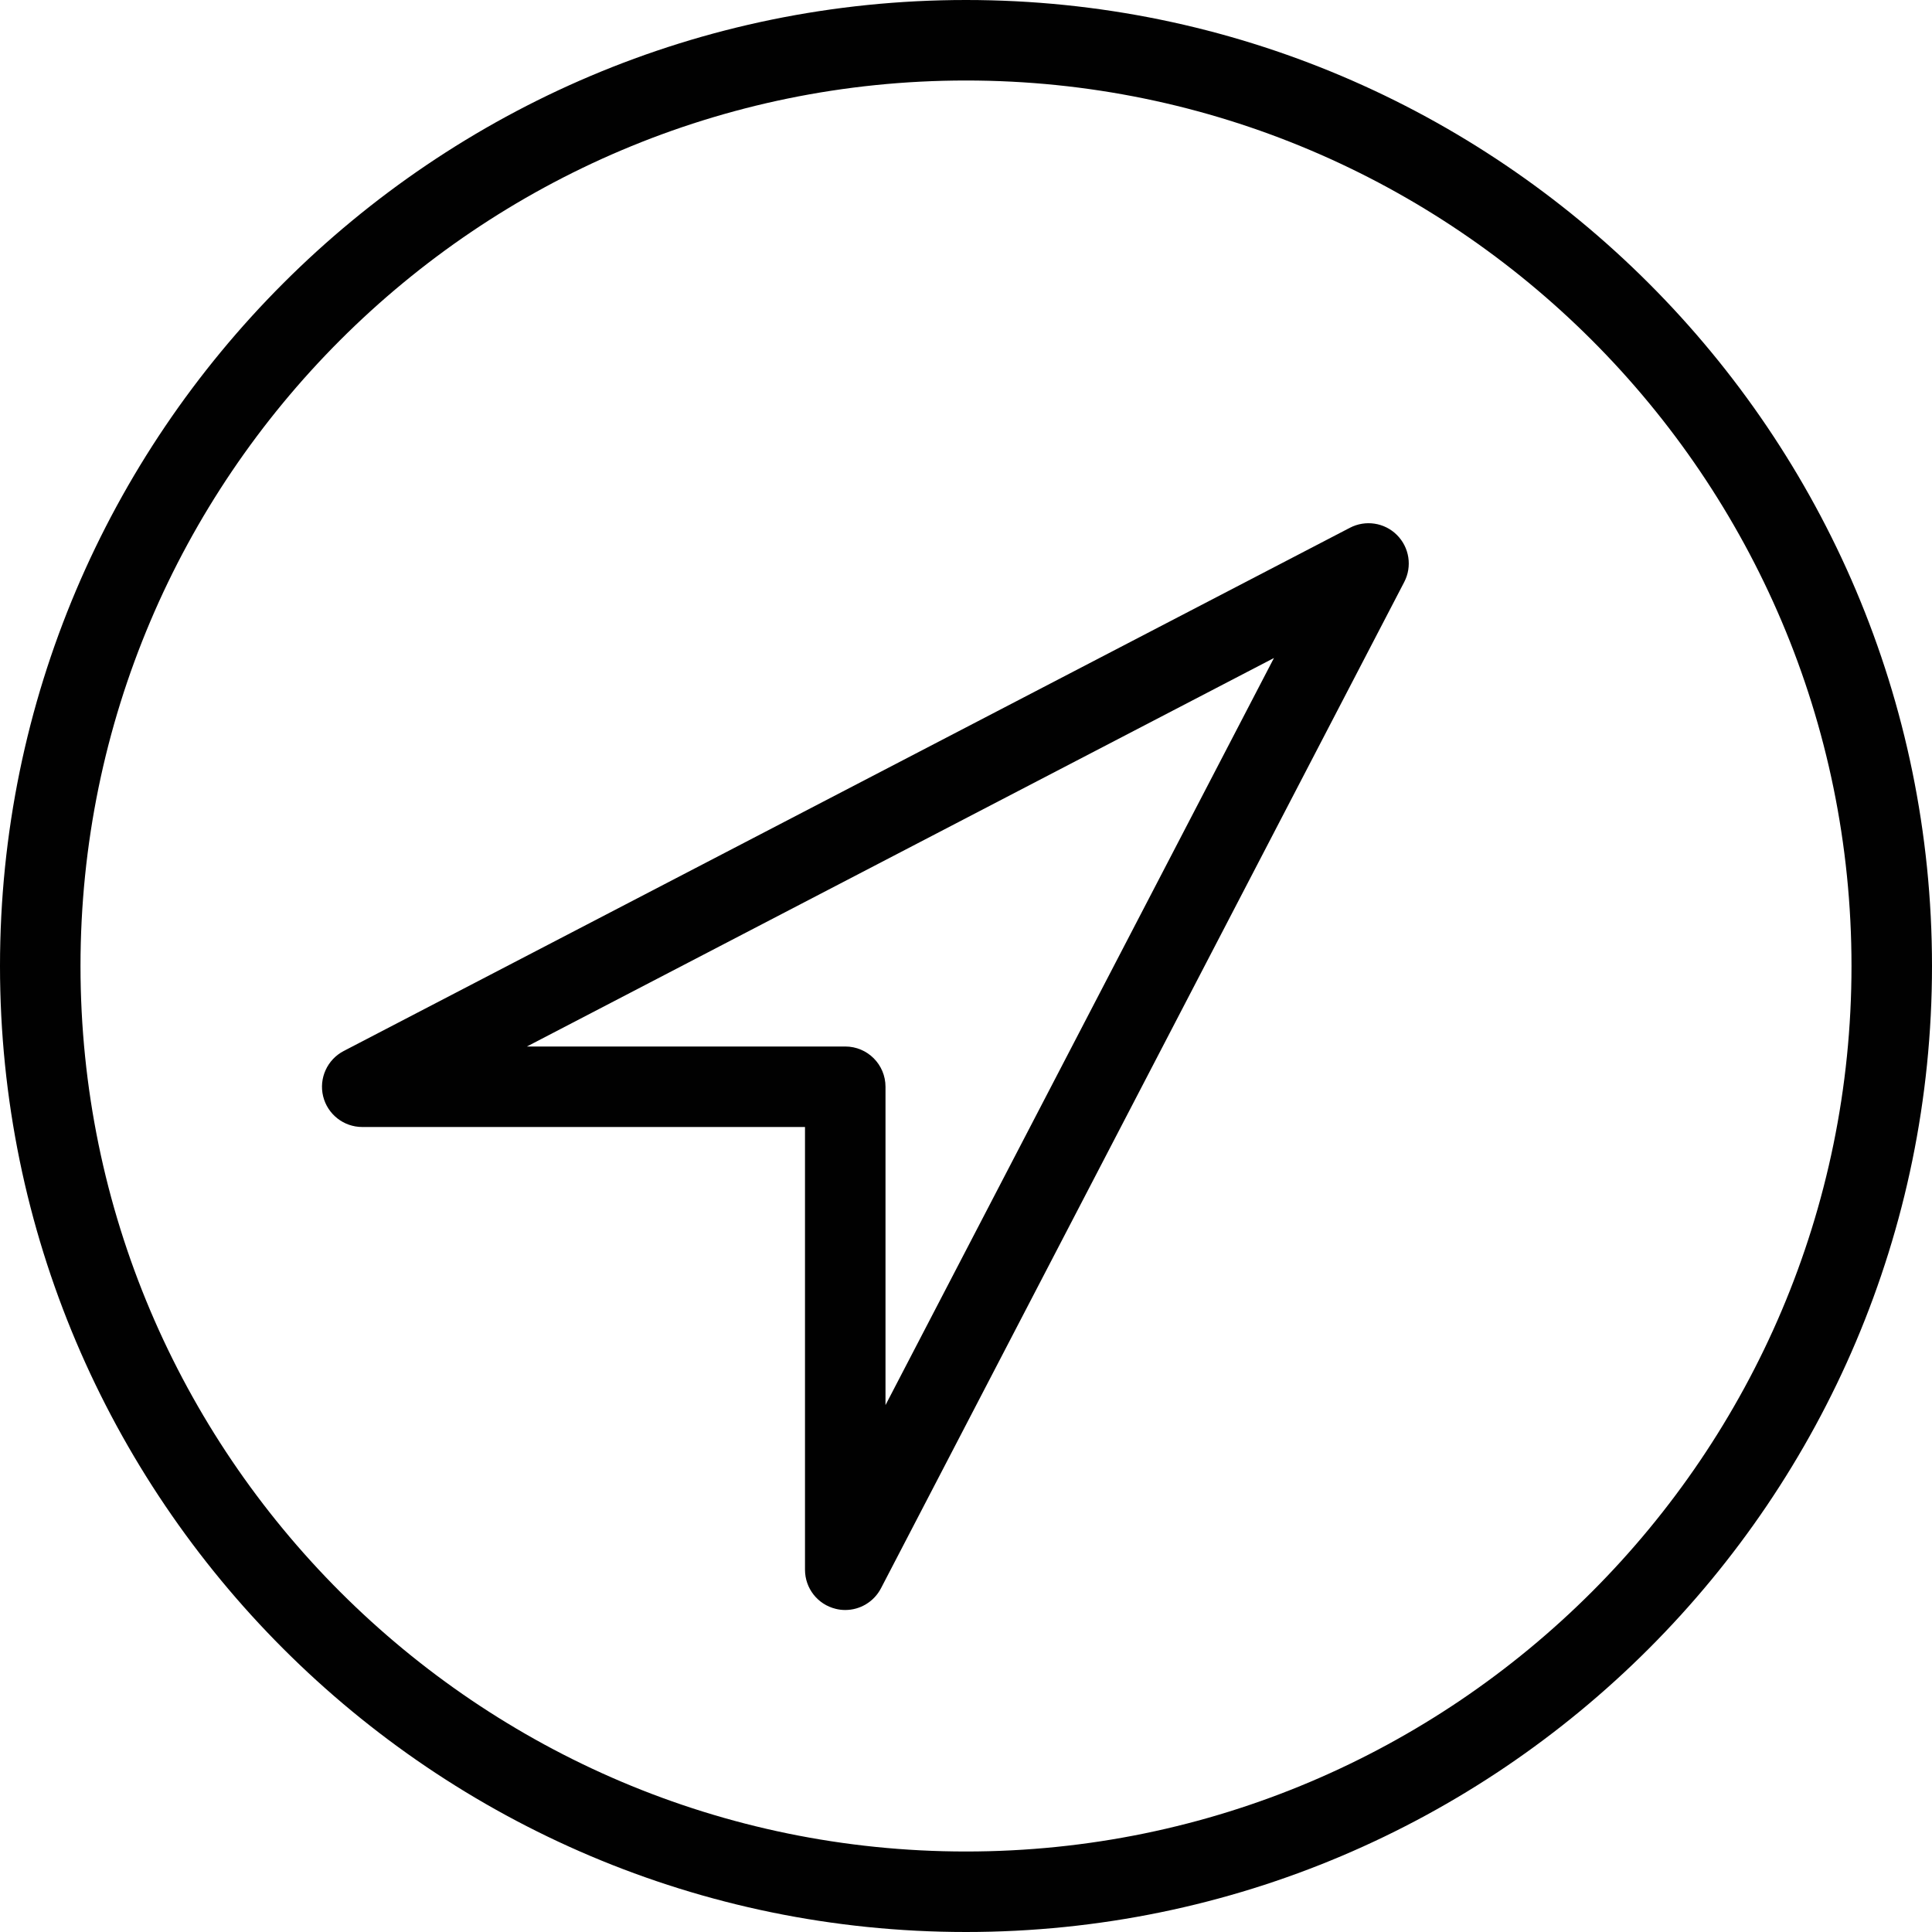<?xml version="1.0" encoding="utf-8"?>
<!-- Generator: Adobe Illustrator 17.0.0, SVG Export Plug-In . SVG Version: 6.00 Build 0)  -->
<!DOCTYPE svg PUBLIC "-//W3C//DTD SVG 1.1//EN" "http://www.w3.org/Graphics/SVG/1.1/DTD/svg11.dtd">
<svg version="1.1" id="Layer_1" xmlns="http://www.w3.org/2000/svg" xmlns:xlink="http://www.w3.org/1999/xlink" x="0px" y="0px"
	 width="48px" height="48px" viewBox="0 0 48 48" enable-background="new 0 0 48 48" xml:space="preserve">
<g>
	<path fill="#010101" d="M33.539,13.112l-25,13c-0.409,0.213-0.62,0.678-0.511,1.125C8.138,27.685,8.539,28,9,28h11v11
		c0,0.461,0.314,0.862,0.763,0.971C20.842,39.991,20.922,40,21,40c0.366,0,0.712-0.202,0.888-0.54l13-25
		c0.201-0.387,0.128-0.859-0.181-1.168C34.398,12.982,33.924,12.912,33.539,13.112z M22,34.909V27c0-0.552-0.447-1-1-1h-7.909
		l18.56-9.652L22,34.909z"/>
	<path fill="#010101" d="M24,0C10.767,0,0,10.767,0,24s10.767,24,24,24c13.233,0,24-10.767,24-24S37.233,0,24,0z M24,46
		C11.869,46,2,36.131,2,24S11.869,2,24,2s22,9.869,22,22S36.131,46,24,46z"/>
</g>
</svg>
